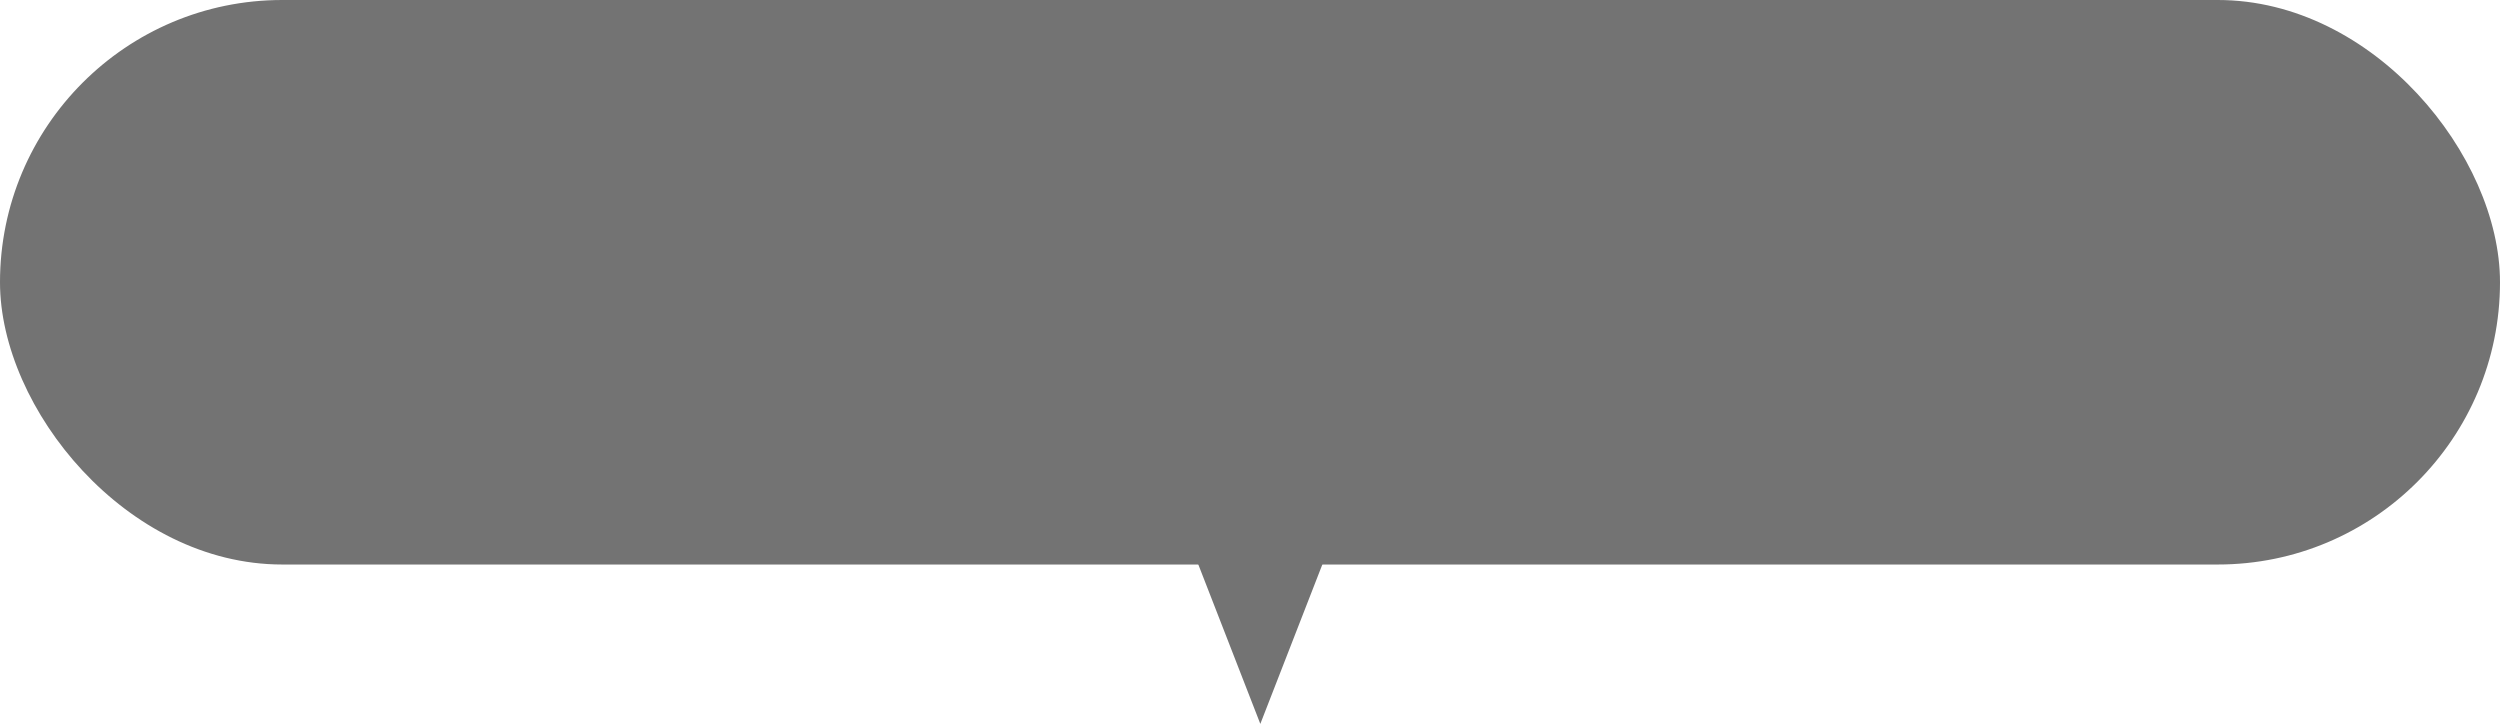 <svg width="124" height="36" viewBox="0 0 124 36" fill="none" xmlns="http://www.w3.org/2000/svg">
<rect width="124" height="28" rx="14" fill="#737373"/>
<path d="M62.512 35.905L58.089 24.535L66.936 24.535L62.512 35.905Z" fill="#737373"/>
</svg>
